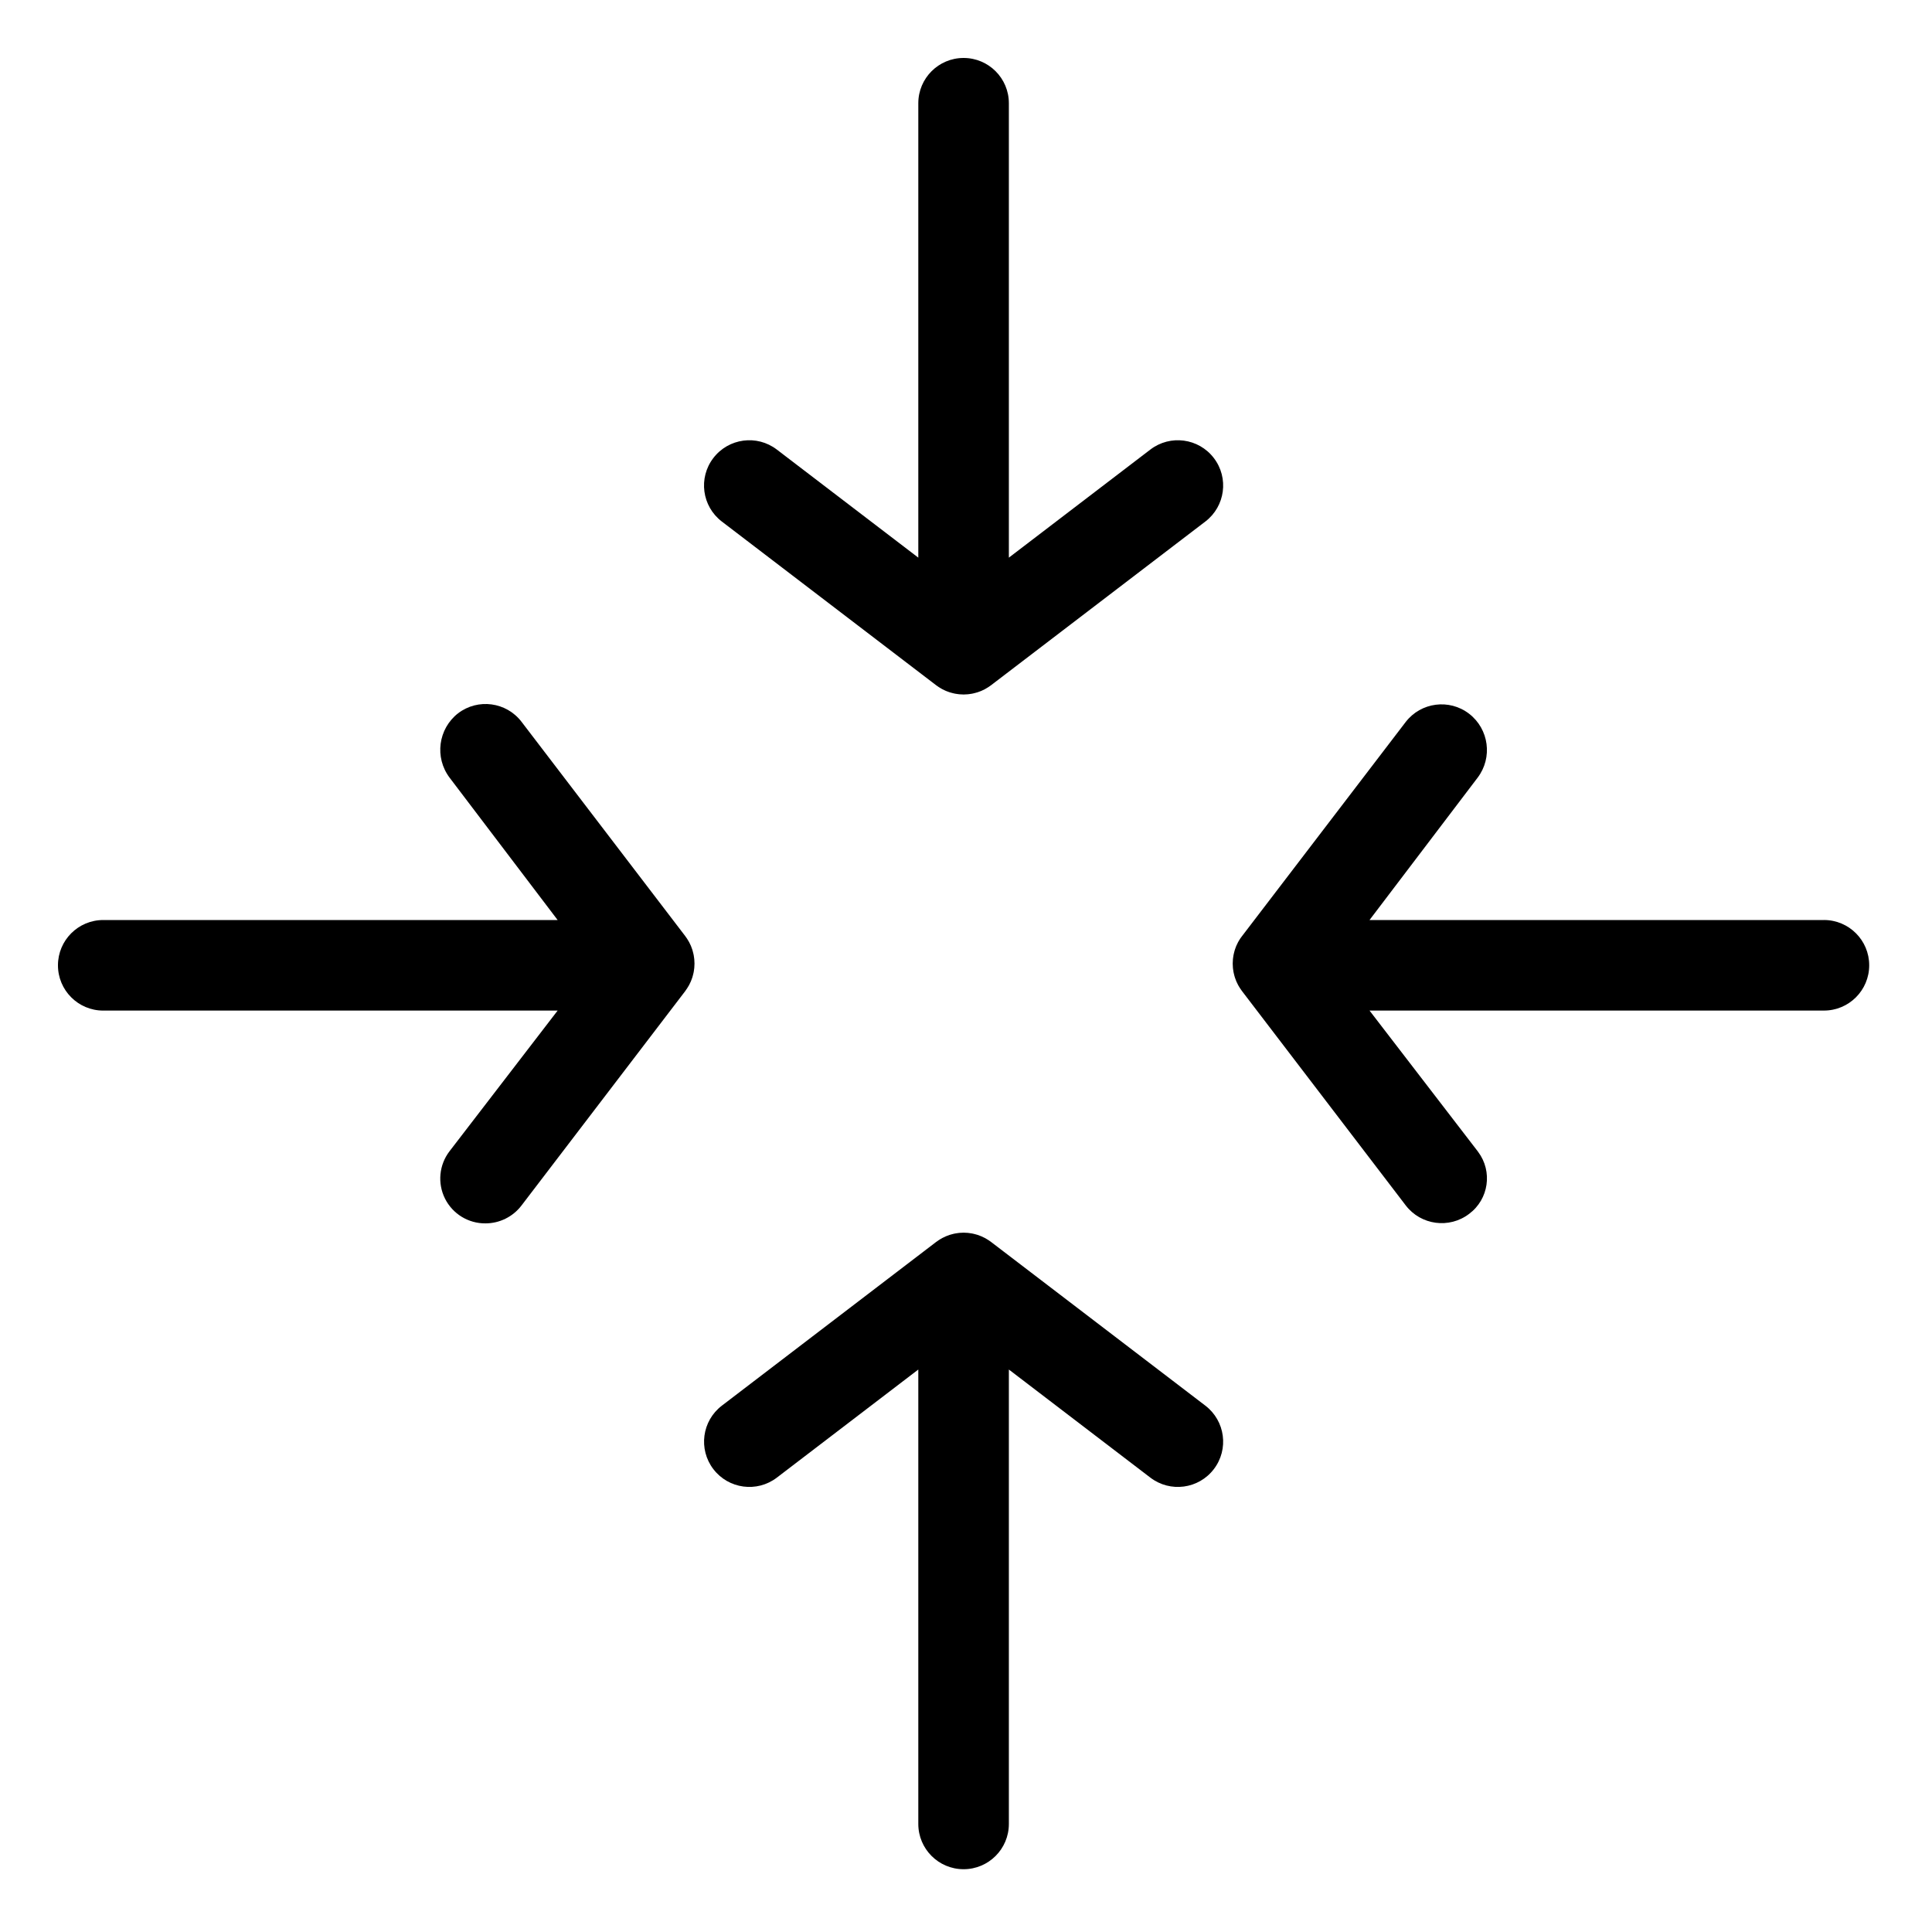 <svg height="533.333pt" viewBox="-16 -16 533.333 533.333" width="533.333pt" xmlns="http://www.w3.org/2000/svg"><path d="m487.5 237.973h-125.438l29.844-39.301c4.188-5.527 3.137-13.398-2.352-17.641-5.461-4.203-13.305-3.184-17.516 2.281l-45.188 59.125c-.09.109-.164.215-.246.332-.078.117-.18.246-.27.375-.121.195-.246.395-.363.598-.07.125-.148.242-.215.375-.172.32-.328.648-.469.98-.051.105-.09.219-.129.332-.09.238-.184.477-.262.723-.051.145-.09.297-.129.449-.059.219-.121.434-.164.656-.039.156-.07.305-.098.461-.047.242-.078.484-.109.727-.02.133-.039.266-.047.402-.074.766-.074 1.539 0 2.305.008.137.027.27.047.402.031.246.062.48.109.727.027.156.062.312.098.461.047.219.102.43.164.652.043.152.082.309.133.457.078.234.168.469.258.703.043.113.082.234.133.352.141.328.297.656.469.973.066.133.152.258.223.391.117.195.23.391.359.582.086.137.184.266.277.398.078.113.152.227.234.336l45.191 59.156c4.188 5.484 12.035 6.535 17.52 2.344 5.41-4.031 6.523-11.688 2.484-17.098-.043-.066-.094-.129-.137-.188l-29.852-38.828h125.438c6.906 0 12.5-5.594 12.5-12.5 0-6.902-5.594-12.5-12.5-12.5zm0 0"/><path d="m316.742 372.035-59.156-45.191c-.105-.082-.223-.156-.336-.234-.133-.09-.262-.188-.398-.277-.191-.125-.383-.238-.578-.352-.133-.078-.258-.156-.395-.23-.309-.16-.613-.312-.934-.445-.137-.062-.277-.109-.414-.164-.227-.086-.449-.176-.672-.25-.156-.051-.32-.09-.477-.133-.211-.062-.418-.117-.625-.164-.16-.039-.316-.066-.477-.098-.234-.043-.477-.078-.711-.105-.141-.02-.277-.039-.418-.055-.375-.035-.754-.055-1.117-.055h-.059c-.371 0-.75.02-1.113.055-.145.016-.285.035-.422.055-.238.027-.473.062-.707.105-.16.031-.32.059-.477.098-.211.047-.422.102-.625.164-.164.043-.32.082-.477.133-.227.074-.453.156-.68.25-.133.055-.277.102-.406.164-.32.133-.625.285-.934.445-.137.074-.27.152-.402.23-.188.113-.383.23-.574.352-.133.09-.266.188-.395.277-.117.078-.23.152-.34.234l-59.152 45.191c-5.492 4.191-6.539 12.035-2.352 17.52 4.195 5.488 12.039 6.539 17.523 2.352l39.055-29.844v125.438c0 6.906 5.594 12.5 12.5 12.5s12.5-5.594 12.5-12.5v-125.438l39.066 29.844c5.484 4.188 13.332 3.137 17.52-2.352 4.195-5.484 3.141-13.328-2.344-17.52zm0 0"/><path d="m301.566 108.094-39.066 29.844v-125.438c0-6.906-5.594-12.5-12.5-12.5s-12.5 5.594-12.5 12.5v125.438l-39.066-29.844c-5.484-4.188-13.332-3.137-17.52 2.352-4.195 5.484-3.141 13.328 2.344 17.52l59.156 45.191c.109.082.223.156.336.234.133.09.262.188.398.277.191.125.383.238.578.352.133.078.258.16.395.23.312.164.625.32.949.457.125.055.262.098.391.152.227.086.453.176.688.25.148.047.305.086.461.129.219.066.43.117.648.168.148.031.305.066.469.098.238.043.477.078.715.105.137.02.27.039.406.051.387.039.766.059 1.152.059s.766-.02 1.152-.059c.137-.012.27-.031.406-.051.238-.027.477-.062.715-.105.164-.031.32-.066.469-.098.219-.051.43-.102.648-.168.156-.043.312-.082.461-.129.234-.078.461-.168.688-.25.125-.055.266-.098.391-.152.324-.137.637-.293.949-.457.137-.07.262-.152.395-.23.195-.113.387-.227.578-.352.137-.09.266-.188.398-.277.113-.078.227-.152.336-.234l59.156-45.191c5.484-4.191 6.539-12.035 2.344-17.52-4.188-5.488-12.035-6.539-17.52-2.352zm0 0"/><path d="m174.023 256.27c.074-.129.156-.25.227-.391.168-.316.324-.645.469-.973.047-.117.086-.234.129-.352.094-.234.184-.469.262-.703.047-.148.086-.305.129-.457.066-.215.117-.434.168-.652.031-.148.066-.305.098-.461.043-.246.078-.484.105-.727.02-.133.039-.266.051-.402.074-.766.074-1.539 0-2.305-.012-.137-.031-.27-.051-.402-.027-.246-.062-.484-.105-.727-.031-.156-.059-.305-.098-.461-.051-.223-.109-.441-.168-.656-.043-.152-.082-.305-.125-.449-.078-.246-.172-.488-.266-.727-.043-.109-.078-.223-.125-.332-.145-.332-.301-.656-.469-.977-.07-.129-.148-.25-.215-.375-.117-.207-.242-.406-.367-.602-.086-.129-.18-.254-.27-.387-.09-.133-.156-.234-.242-.348l-45.191-59.156c-4.188-5.48-12.035-6.531-17.52-2.344-5.492 4.293-6.535 12.188-2.344 17.762l29.832 39.305h-125.438c-6.906 0-12.5 5.598-12.5 12.5 0 6.906 5.594 12.5 12.5 12.5h125.438l-29.844 38.828c-2.879 3.754-3.367 8.824-1.258 13.059 2.113 4.238 6.453 6.895 11.188 6.855 3.898-.004 7.578-1.836 9.941-4.941l45.191-59.176c.082-.113.156-.234.234-.348.09-.121.188-.262.277-.398.125-.188.238-.387.355-.582zm0 0"/></svg>